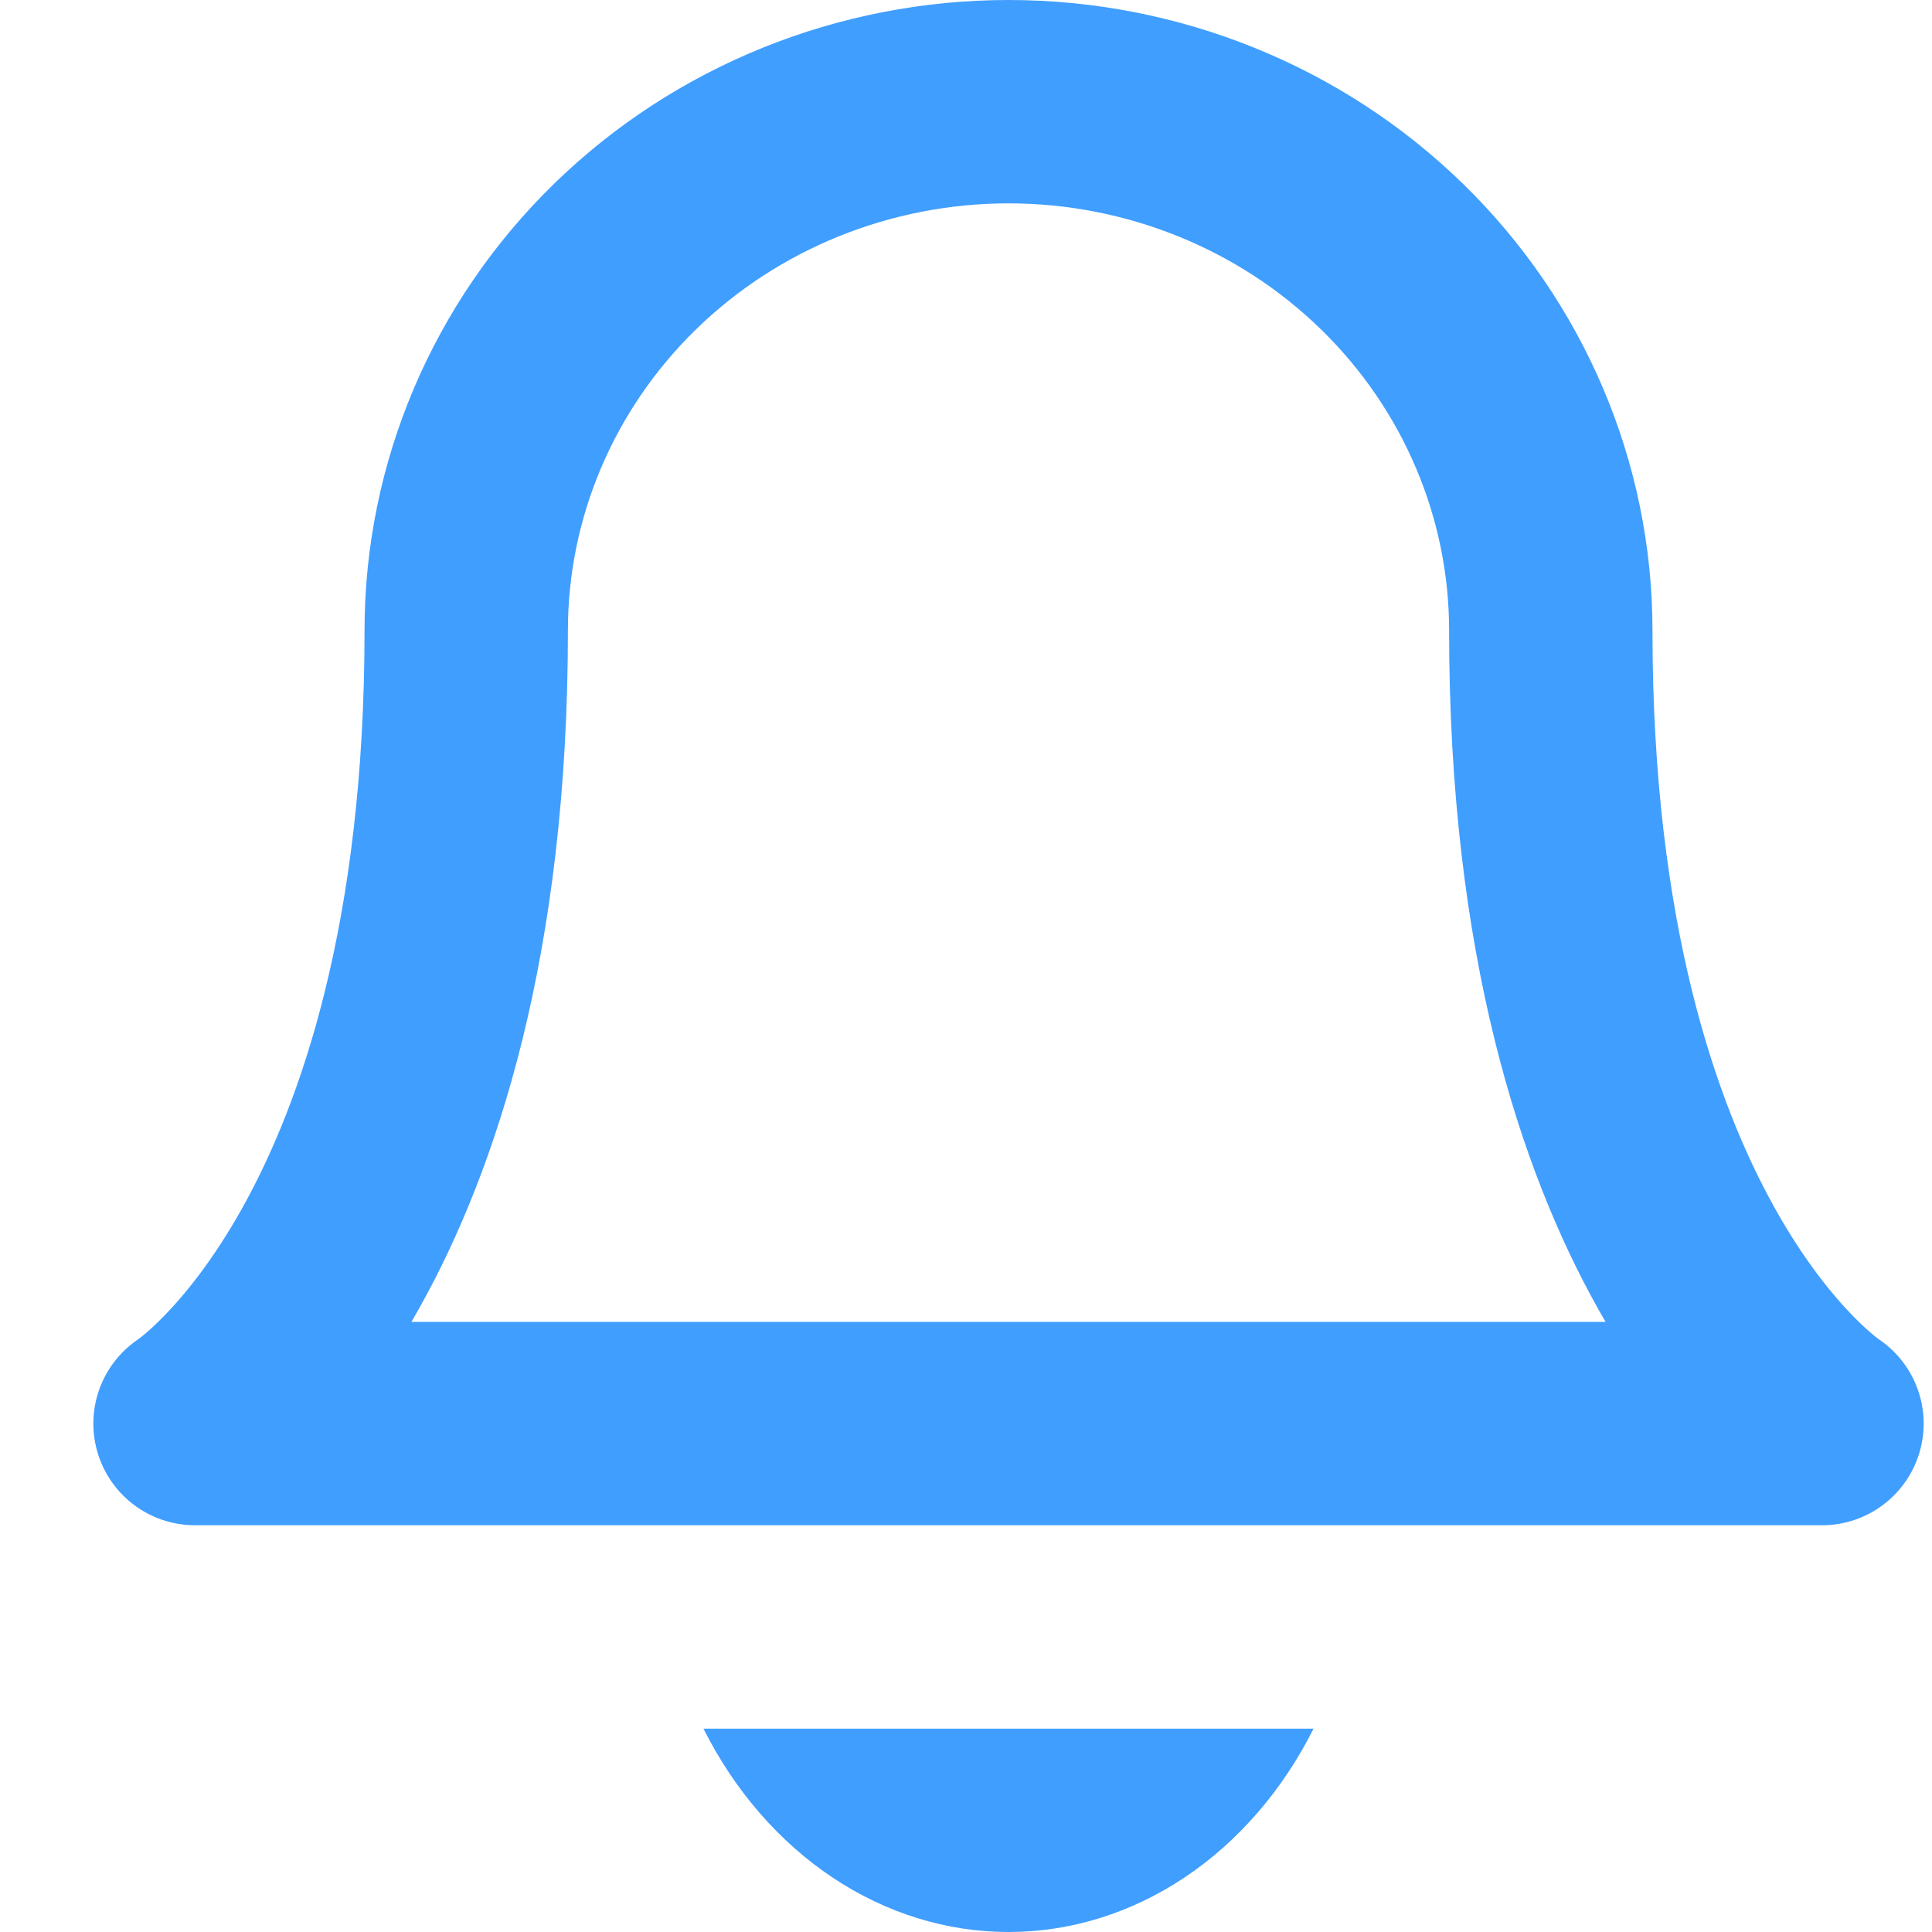 <svg fill="none" height="19" viewBox="0 0 19 19" width="19" xmlns="http://www.w3.org/2000/svg"><path d="m15.251 6.2c0-1.379-.562-2.702-1.562-3.677-1-.975-2.357-1.523-3.771-1.523-1.414 0-2.771.548-3.771 1.523-1.0.975-1.562 2.298-1.562 3.677 0 6.067-2.667 7.8-2.667 7.8h16s-2.667-1.733-2.667-7.8z" stroke="#409eff" stroke-linecap="round" stroke-linejoin="round" stroke-width="2"/><path d="m12.918 17c-.305.608-.743 1.113-1.269 1.464-.526.351-1.123.536-1.731.536-.608 0-1.205-.185-1.731-.536-.526-.351-.964-.856-1.269-1.464" fill="#409eff"/></svg>